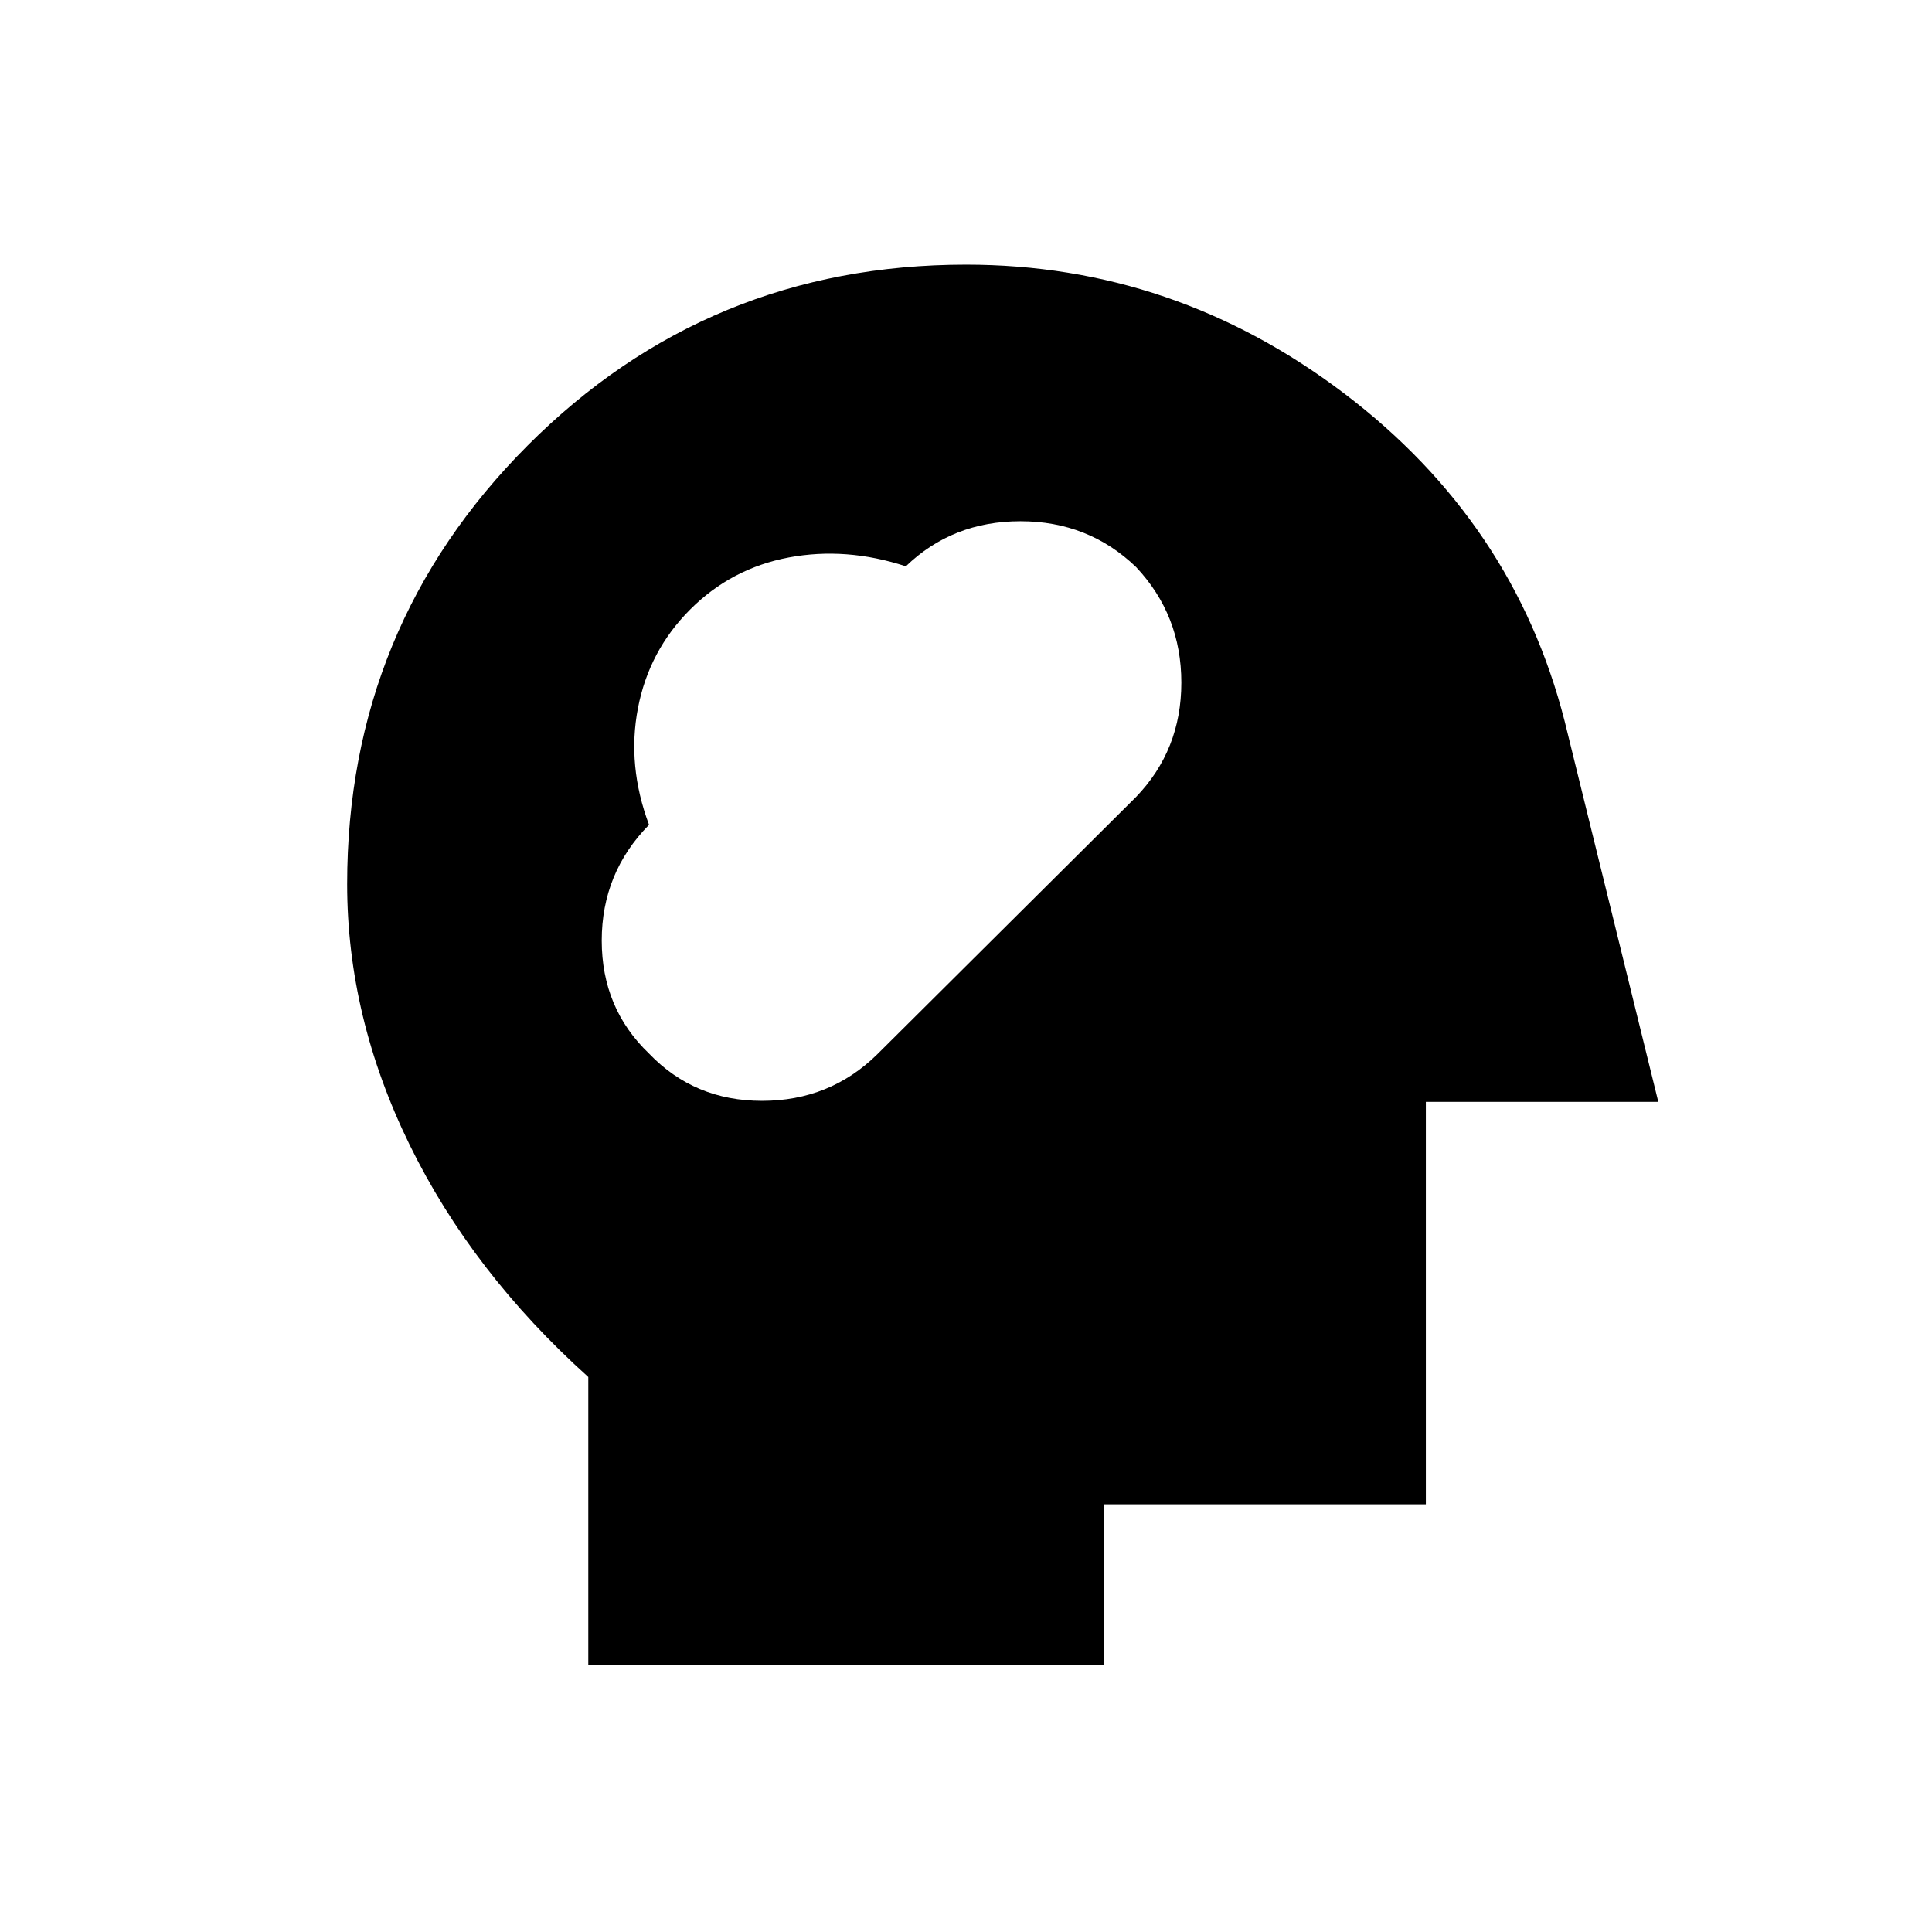 <svg xmlns="http://www.w3.org/2000/svg" height="48" viewBox="0 -960 960 960" width="48"><path d="M292.32-132.5v-143.27q-57.82-52.04-88.82-115.47-31-63.43-31-129.43 0-128.08 89.69-217.96 89.69-89.87 217.83-89.87 103.48 0 187.83 63.95Q752.2-700.61 777.5-601.5l46.5 189H708.5v200h-160v80H292.32Zm30.18-304Q345-413 378.65-413t57.15-23.02l128.63-127.91Q587-587.32 587-620.82q0-33.51-22.5-57.43Q540.83-701 507.07-701q-33.75 0-56.96 22.39-29.71-9.73-58.2-4.38-28.49 5.36-48.96 25.83-20.47 20.47-25.96 49.04-5.49 28.56 5.51 57.96-23.5 23.9-23.5 57.53t23.5 56.13Z"/></svg>